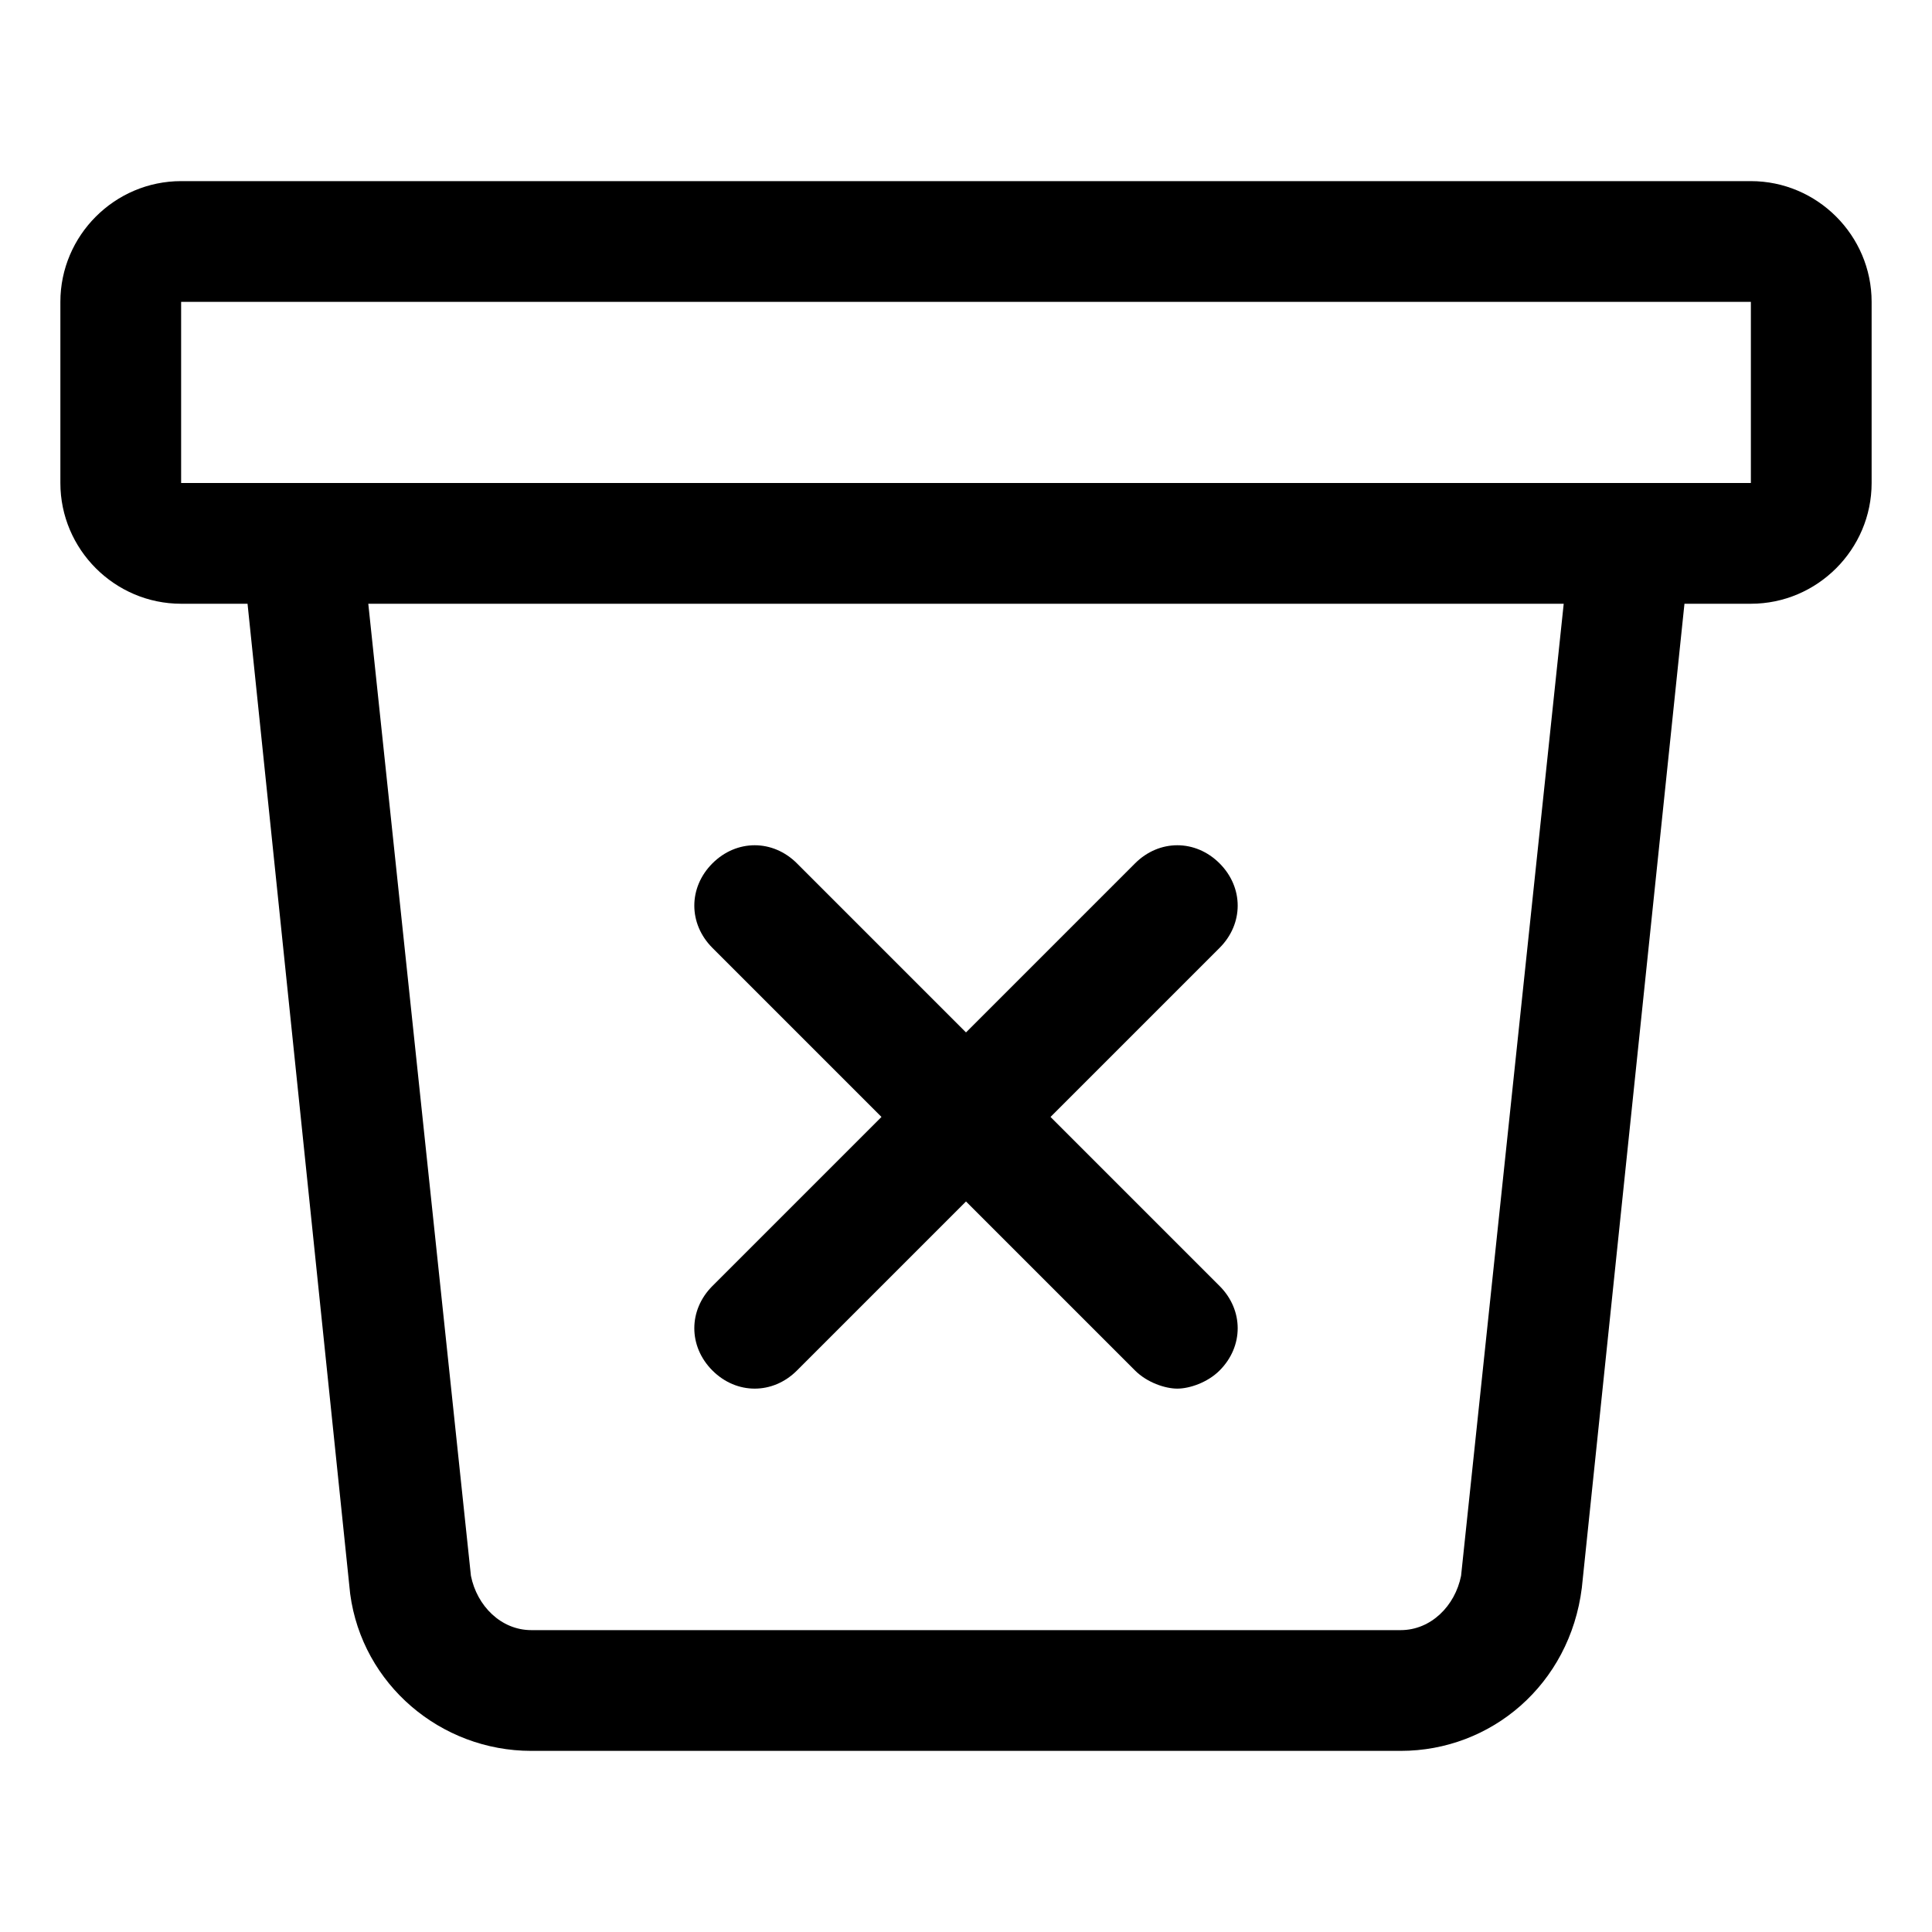 <!-- Generated by IcoMoon.io -->
<svg version="1.1" xmlns="http://www.w3.org/2000/svg" width="32" height="32" viewBox="0 0 32 32">
<title>office_trash_bin</title>
<path d="M29 3h-26c-1.1 0-2 0.9-2 2v3c0 1.1 0.9 2 2 2h1.1l1.7 16.4c0.2 1.5 1.5 2.6 3 2.6h14.4c1.5 0 2.8-1.1 3-2.7l1.7-16.3h1.1c1.1 0 2-0.9 2-2v-3c0-1.1-0.9-2-2-2zM3 5v0c0 0 0 0 0 0zM24.2 26.1c-0.1 0.5-0.5 0.9-1 0.9h-14.4c-0.5 0-0.9-0.4-1-0.9l-1.7-16.1h19.8l-1.7 16.1zM29 8h-26v-3h26v3z"></path>
<path d="M11.8 22.7c0.4 0.4 1 0.4 1.4 0l2.8-2.8 2.8 2.8c0.2 0.2 0.5 0.3 0.7 0.3s0.5-0.1 0.7-0.3c0.4-0.4 0.4-1 0-1.4l-2.8-2.8 2.8-2.8c0.4-0.4 0.4-1 0-1.4s-1-0.4-1.4 0l-2.8 2.8-2.8-2.8c-0.4-0.4-1-0.4-1.4 0s-0.4 1 0 1.4l2.8 2.8-2.8 2.8c-0.4 0.4-0.4 1 0 1.4z"></path>
</svg>
